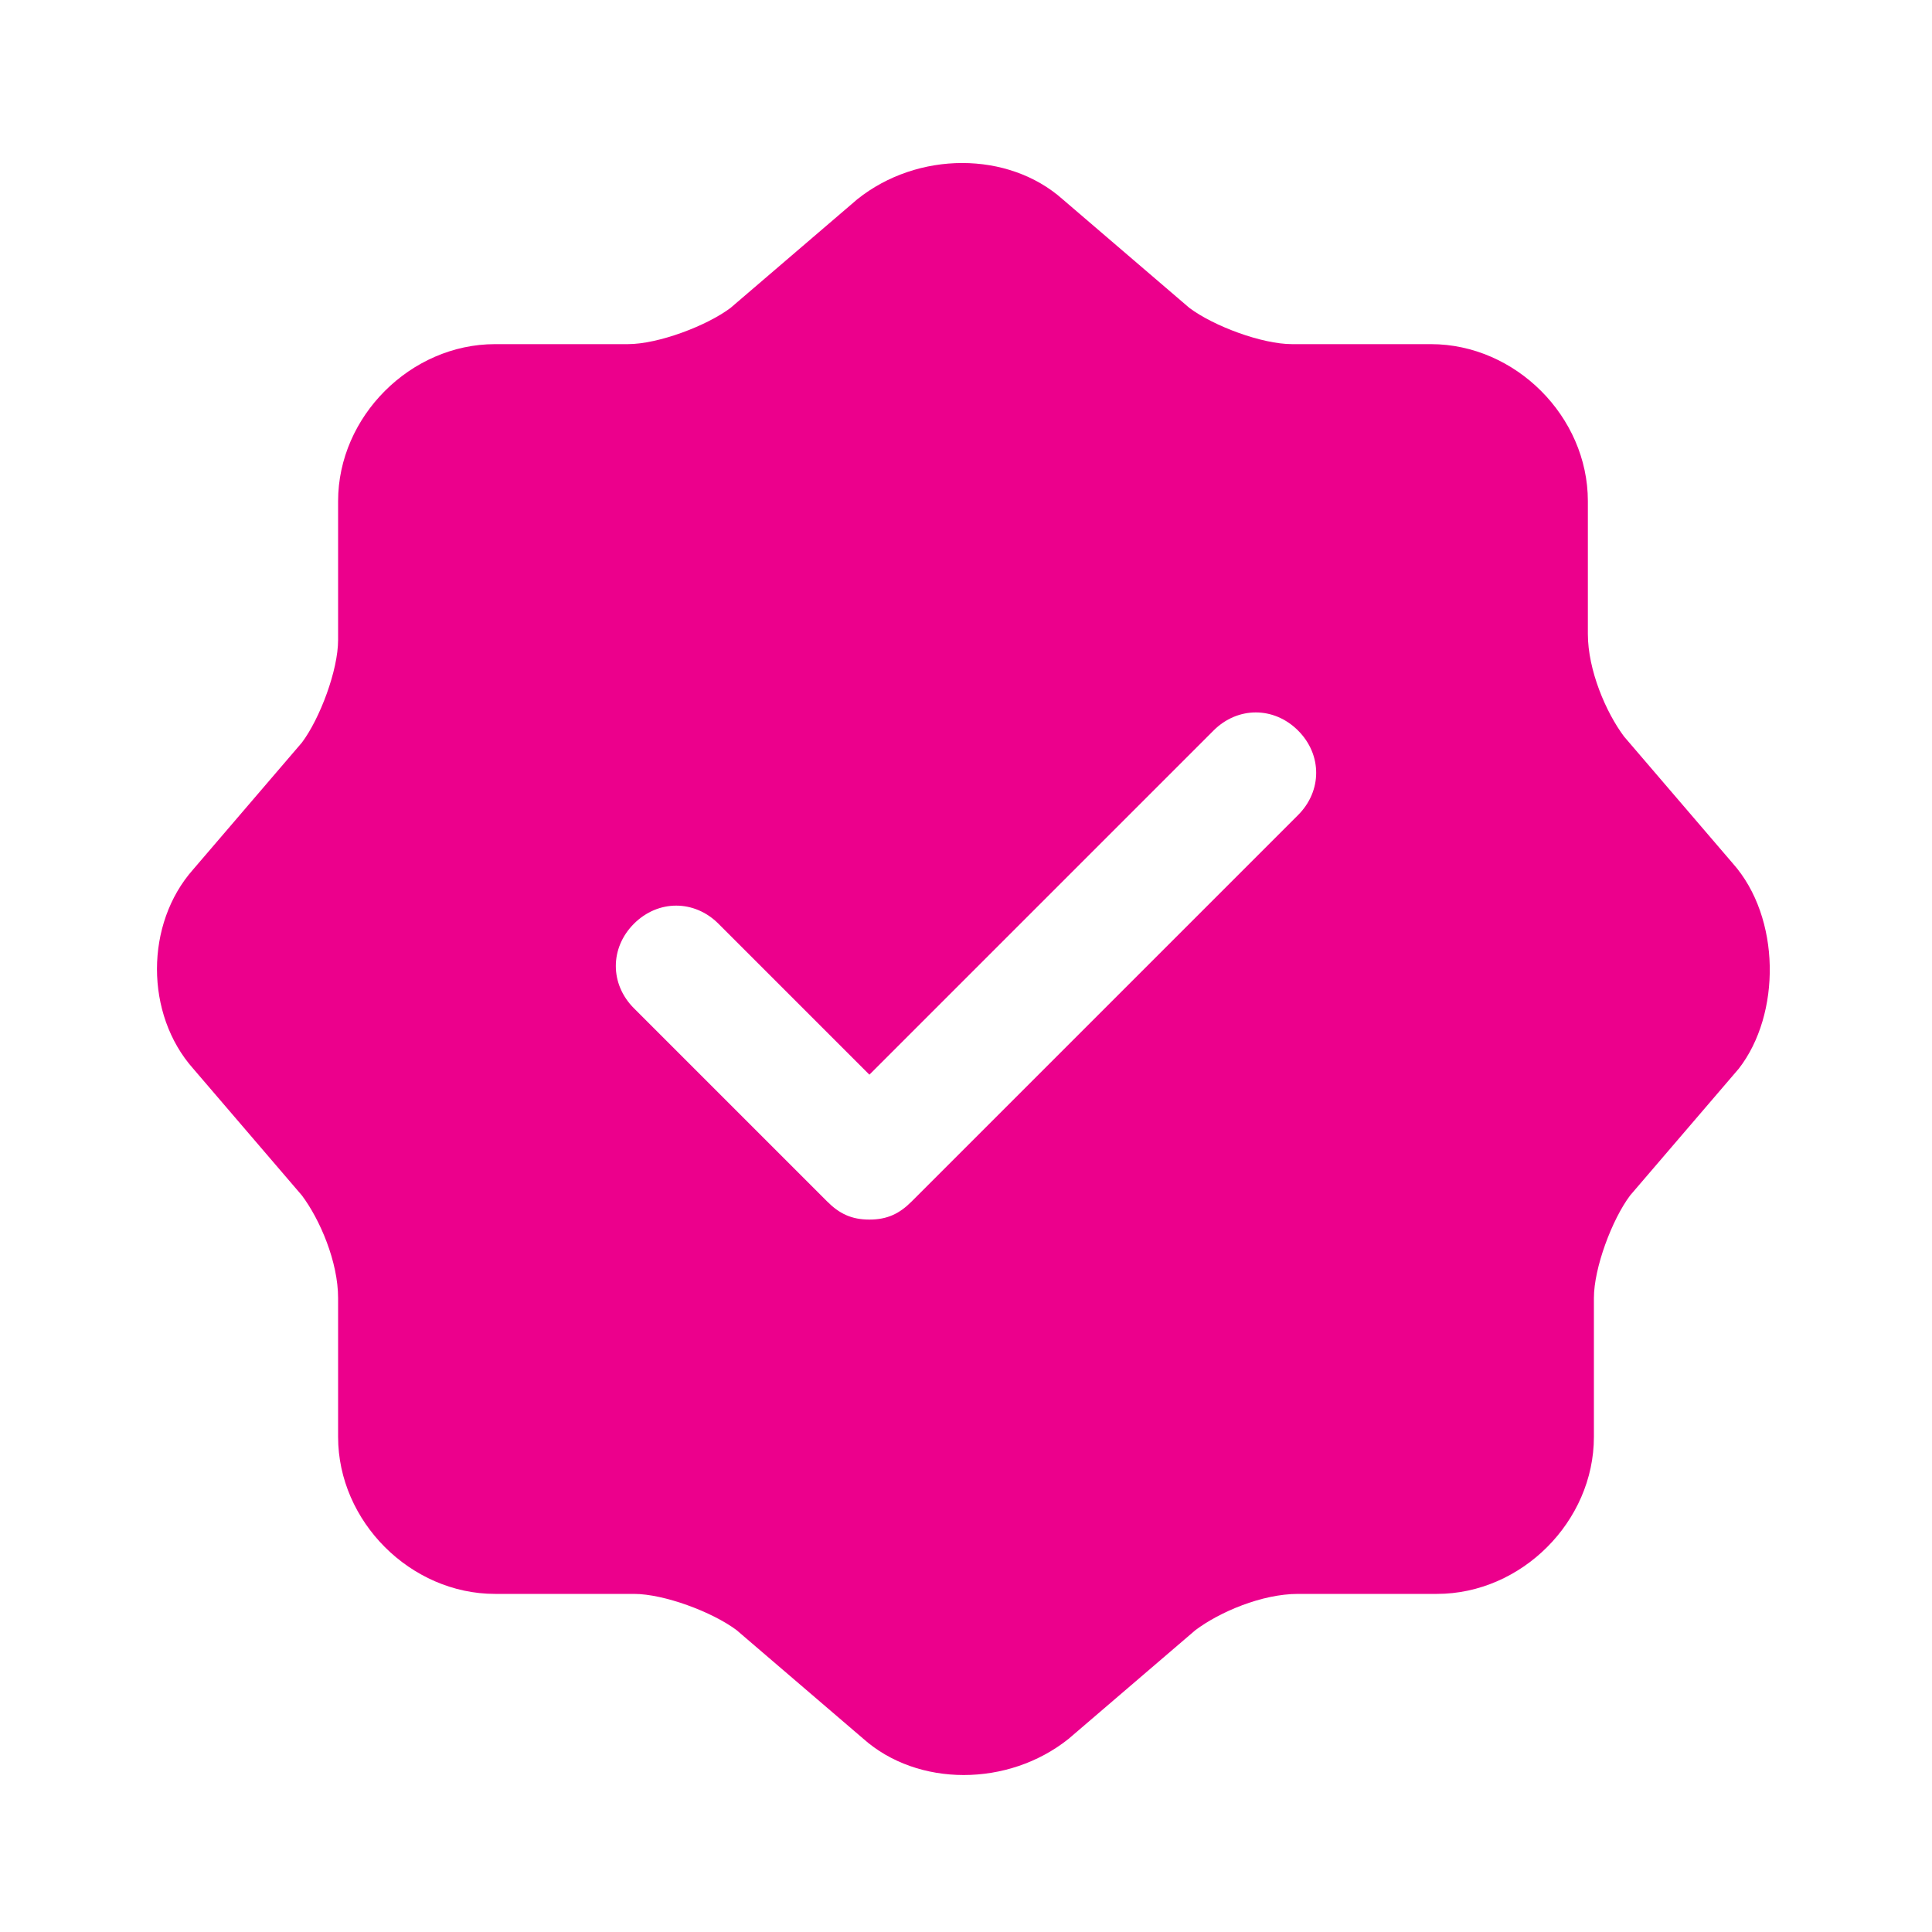 <?xml version="1.0" encoding="utf-8"?>
<!-- Generator: Adobe Illustrator 26.0.0, SVG Export Plug-In . SVG Version: 6.00 Build 0)  -->
<svg version="1.1" id="Layer_1" xmlns="http://www.w3.org/2000/svg" xmlns:xlink="http://www.w3.org/1999/xlink" x="0px" y="0px"
	 viewBox="0 0 32 32" style="enable-background:new 0 0 32 32;" xml:space="preserve">
<style type="text/css">
	.st0{fill:#EC008C;}
</style>
<path class="st0" d="M28.7,14.3l-1.8-2.1c-0.3-0.4-0.6-1.1-0.6-1.7V8.3c0-1.4-1.2-2.6-2.6-2.6h-2.3c-0.5,0-1.3-0.3-1.7-0.6l-2.1-1.8
	c-0.9-0.8-2.4-0.8-3.4,0l-2.1,1.8c-0.4,0.3-1.2,0.6-1.7,0.6H8.2c-1.4,0-2.6,1.2-2.6,2.6v2.3c0,0.5-0.3,1.3-0.6,1.7l-1.8,2.1
	c-0.8,0.9-0.8,2.4,0,3.3l1.8,2.1c0.3,0.4,0.6,1.1,0.6,1.7v2.3c0,1.4,1.2,2.6,2.6,2.6h2.3c0.5,0,1.3,0.3,1.7,0.6l2.1,1.8
	c0.9,0.8,2.4,0.8,3.4,0l2.1-1.8c0.4-0.3,1.1-0.6,1.7-0.6h2.3c1.4,0,2.6-1.2,2.6-2.6v-2.3c0-0.5,0.3-1.3,0.6-1.7l1.8-2.1
	C29.5,16.8,29.5,15.2,28.7,14.3z M21.5,13.5l-6.4,6.4c-0.2,0.2-0.4,0.3-0.7,0.3c-0.3,0-0.5-0.1-0.7-0.3l-3.2-3.2
	c-0.4-0.4-0.4-1,0-1.4c0.4-0.4,1-0.4,1.4,0l2.5,2.5l5.7-5.7c0.4-0.4,1-0.4,1.4,0C21.9,12.5,21.9,13.1,21.5,13.5z"/>
</svg>

